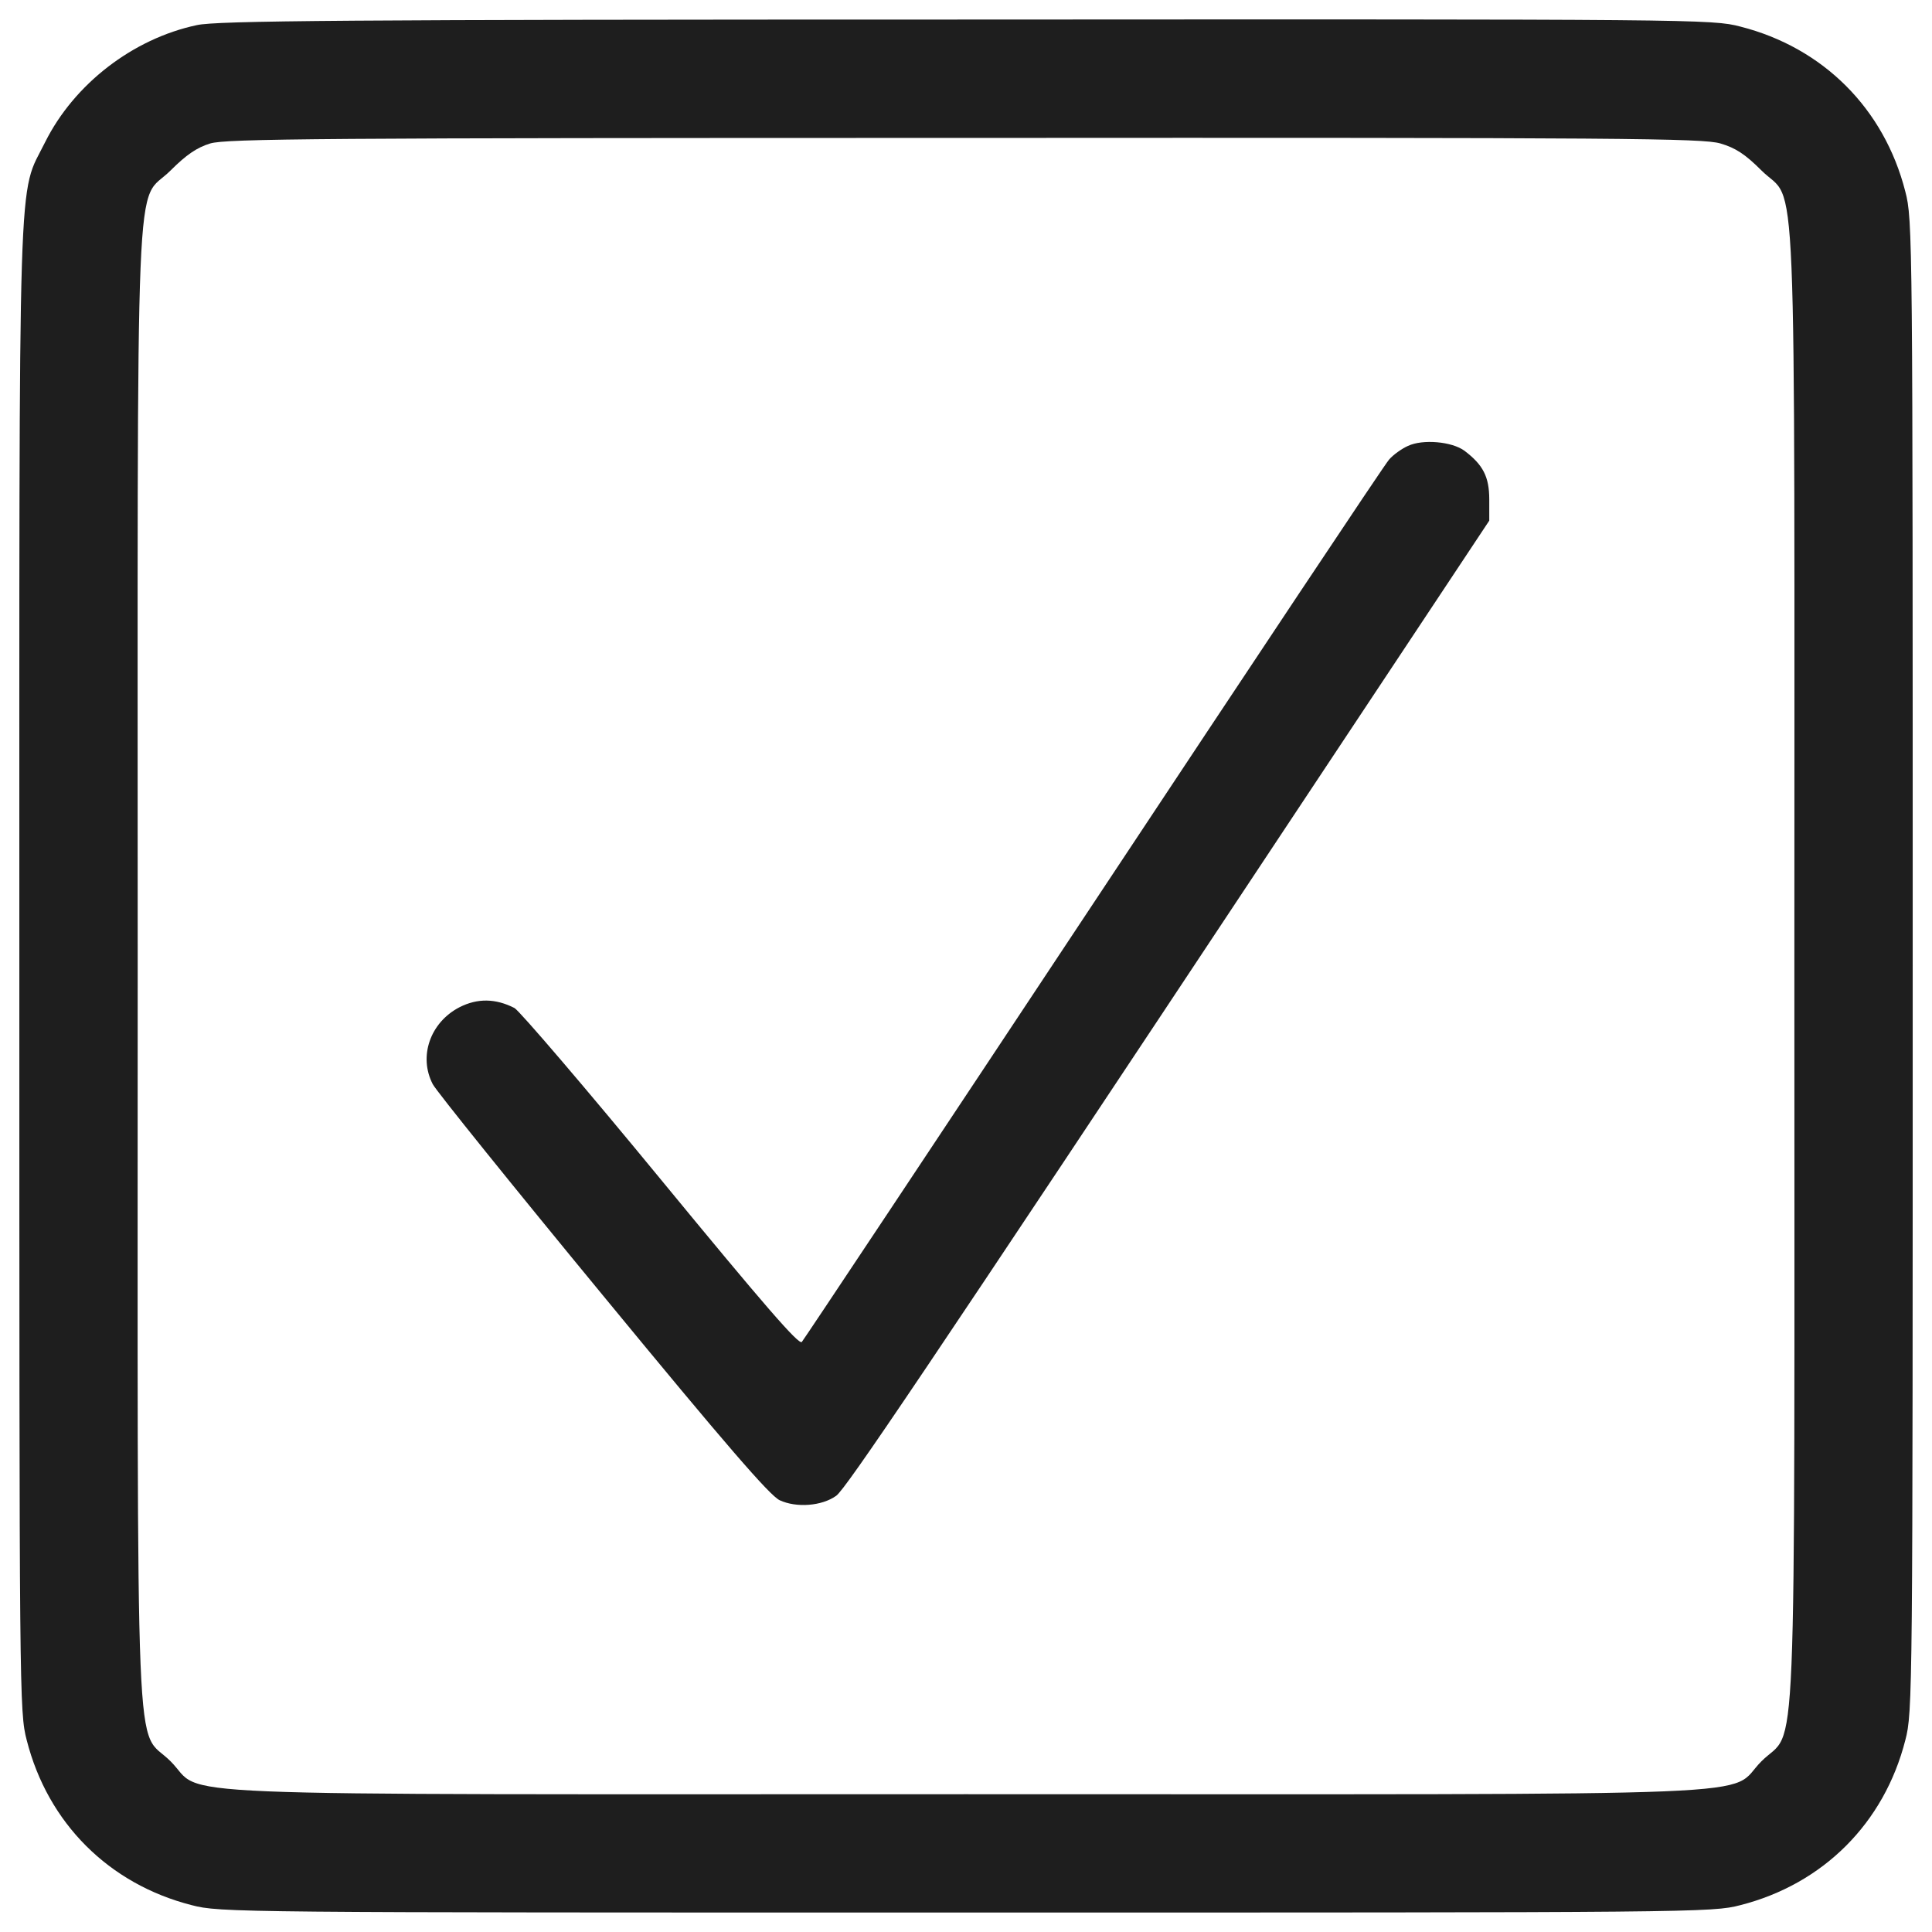 <?xml version="1.0" encoding="UTF-8" standalone="no"?>
<svg
   xmlns:dc="http://purl.org/dc/elements/1.1/"
   xmlns:cc="http://creativecommons.org/ns#"
   xmlns:rdf="http://www.w3.org/1999/02/22-rdf-syntax-ns#"
   xmlns:svg="http://www.w3.org/2000/svg"
   xmlns="http://www.w3.org/2000/svg"
   id="svg843"
   xml:space="preserve"
   enable-background="new 0 0 1000 1000"
   viewBox="0 0 1000 1000"
   y="0px"
   x="0px"
   version="1.1"><defs
   id="defs847" />
<g
   id="g841"><g
     style="fill:#1e1e1e;fill-opacity:1"
     id="g839"
     transform="translate(0,512) scale(0.1,-0.1)"><path
       style="fill:#1e1e1e;fill-opacity:1"
       id="path835"
       d="M1018.9,4990c-333-70.8-635.5-306.3-784.8-604.8c-143.6-290.9-134,9.6-134-4276c0-3768.7,0-3851,38.3-3996.5c109.1-428.7,424.9-744.6,853.7-853.7c145.5-38.3,227.8-38.3,4008-38.3c3780.2,0,3862.5,0,4008,38.3c428.7,109.1,744.5,424.9,853.7,853.7c38.3,145.5,38.3,227.8,38.3,4008c0,3780.2,0,3862.5-38.3,4008c-109.1,428.7-424.9,744.6-853.7,853.7c-145.5,38.3-225.9,38.3-4006.1,36.4C1776.8,5018.7,1122.2,5012.9,1018.9,4990z M8904.7,4377.5c78.5-23,128.2-55.5,212.5-139.7c187.6-187.6,170.4,216.3,170.4-4117.1c0-4333.4,17.2-3929.5-170.4-4117.1c-187.6-187.6,216.3-170.4-4117.1-170.4S1070.6-4184,883-3996.5c-187.6,187.6-170.3-216.3-170.3,4117.1c0,4333.4-17.2,3929.5,170.3,4117.1c80.4,80.4,135.9,118.7,204.8,139.7c82.3,24.9,566.6,28.7,3904.6,28.7C8420.4,4408.1,8812.8,4404.3,8904.7,4377.5z" /><path
       style="fill:#1e1e1e;fill-opacity:1"
       id="path837"
       d="M7287.3,2811.8c-30.6-13.4-76.6-45.9-97.6-70.8c-23-24.9-710.1-1058.5-1529.3-2294.9c-819.2-1236.5-1498.7-2258.6-1510.2-2272c-15.3-17.2-197.1,193.3-729.2,840.3c-388.5,472.8-731.2,872.8-758,888.1c-97.6,49.8-191.4,51.7-285.2,3.8c-151.2-78.5-212.5-254.6-137.8-398.1c19.1-36.4,415.4-528.3,880.5-1092.9c639.3-777.1,863.2-1035.5,914.9-1060.4c86.1-40.2,218.2-30.6,292.8,23c49.8,36.4,430.7,599.1,2327.5,3460.6l1052.7,1586.7v109.1c0,118.7-32.5,179.9-128.3,252.6C7515.1,2834.7,7363.9,2848.1,7287.3,2811.8z" /></g></g>
</svg>
